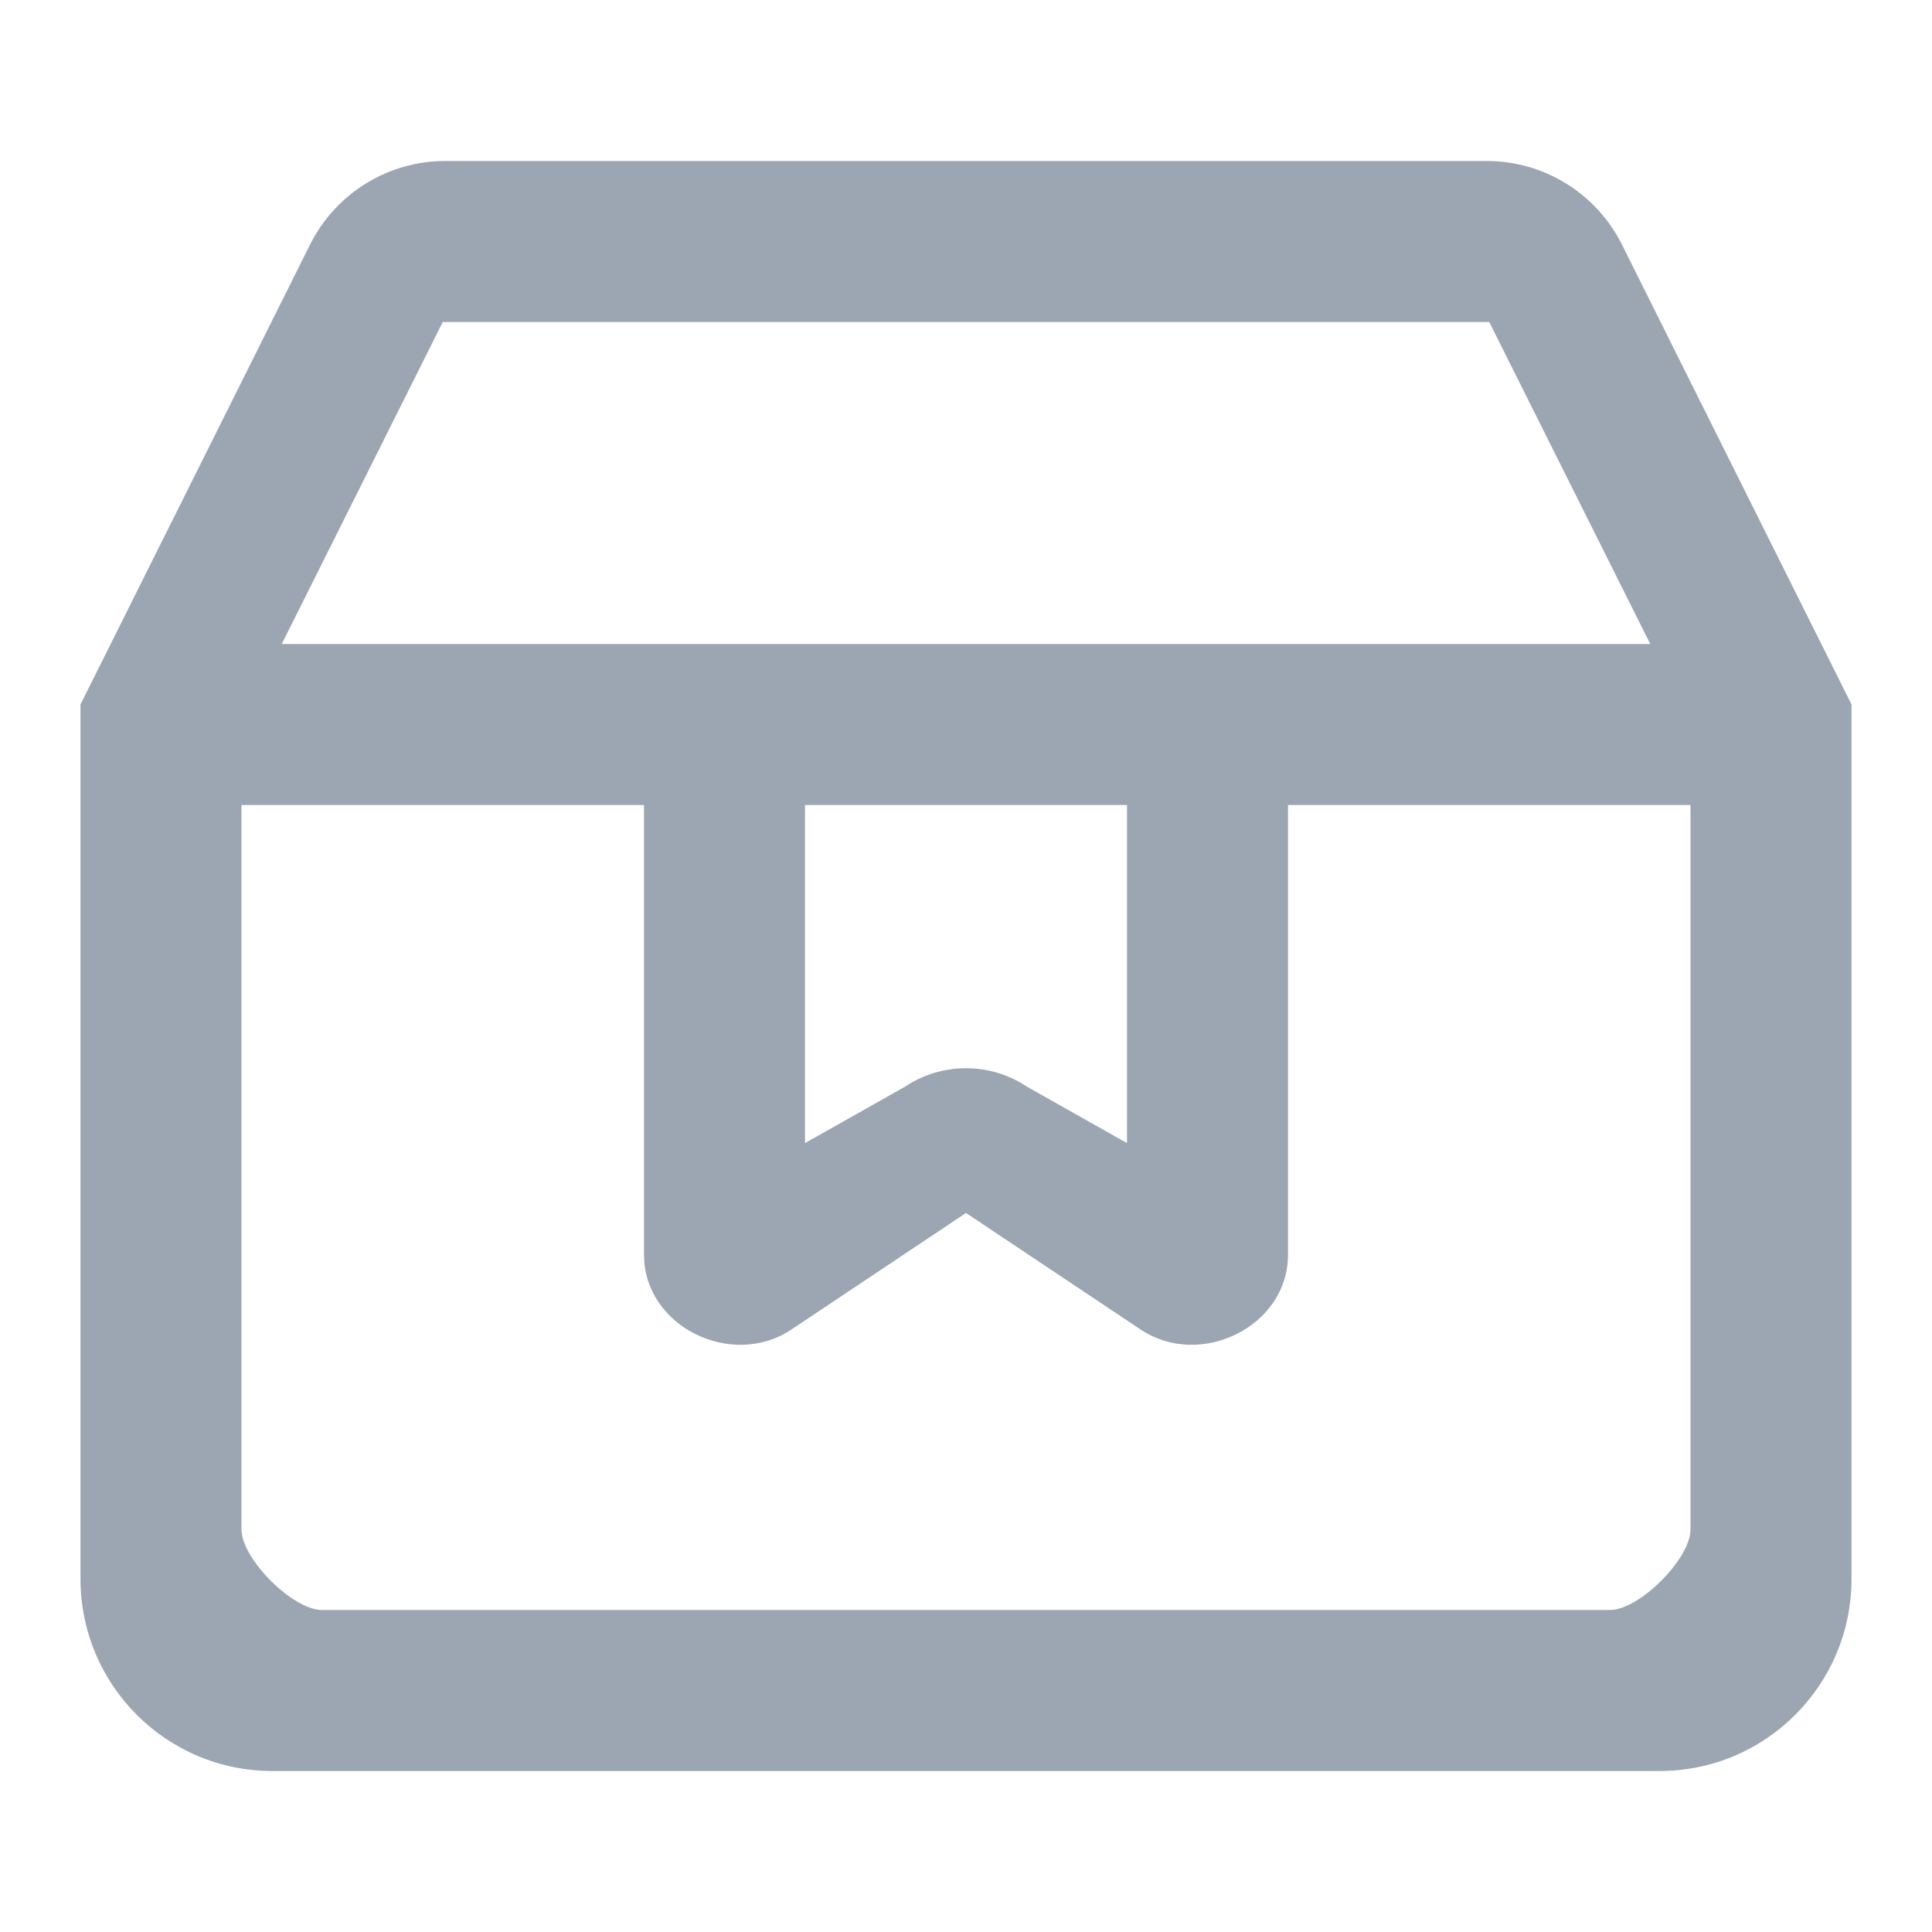 <svg width="24" height="24" viewBox="0 0 24 24" fill="none" xmlns="http://www.w3.org/2000/svg">
<path fill-rule="evenodd" clip-rule="evenodd" d="M5.5 4L3.5 8H20.5L18.5 4H5.5ZM21 10H16V15.587C16 16.479 14.911 17.011 14.169 16.516L12 15.068L9.831 16.516C9.089 17.011 8 16.479 8 15.587V10H3V19C3 19.364 3.636 20 4 20H20C20.364 20 21 19.364 21 19V10ZM10 10V14.2L11.241 13.5C11.7 13.193 12.3 13.193 12.759 13.5L14 14.2V10H10ZM3.852 3.038C4.17 2.402 4.819 2 5.53 2H18.47C19.181 2 19.83 2.402 20.148 3.038L23 8.751V19.614C23 20.932 21.933 22 20.617 22H3.382C2.067 22 1 20.932 1 19.614V8.751L3.852 3.038Z" fill="#9BA6B2"/>
</svg>
